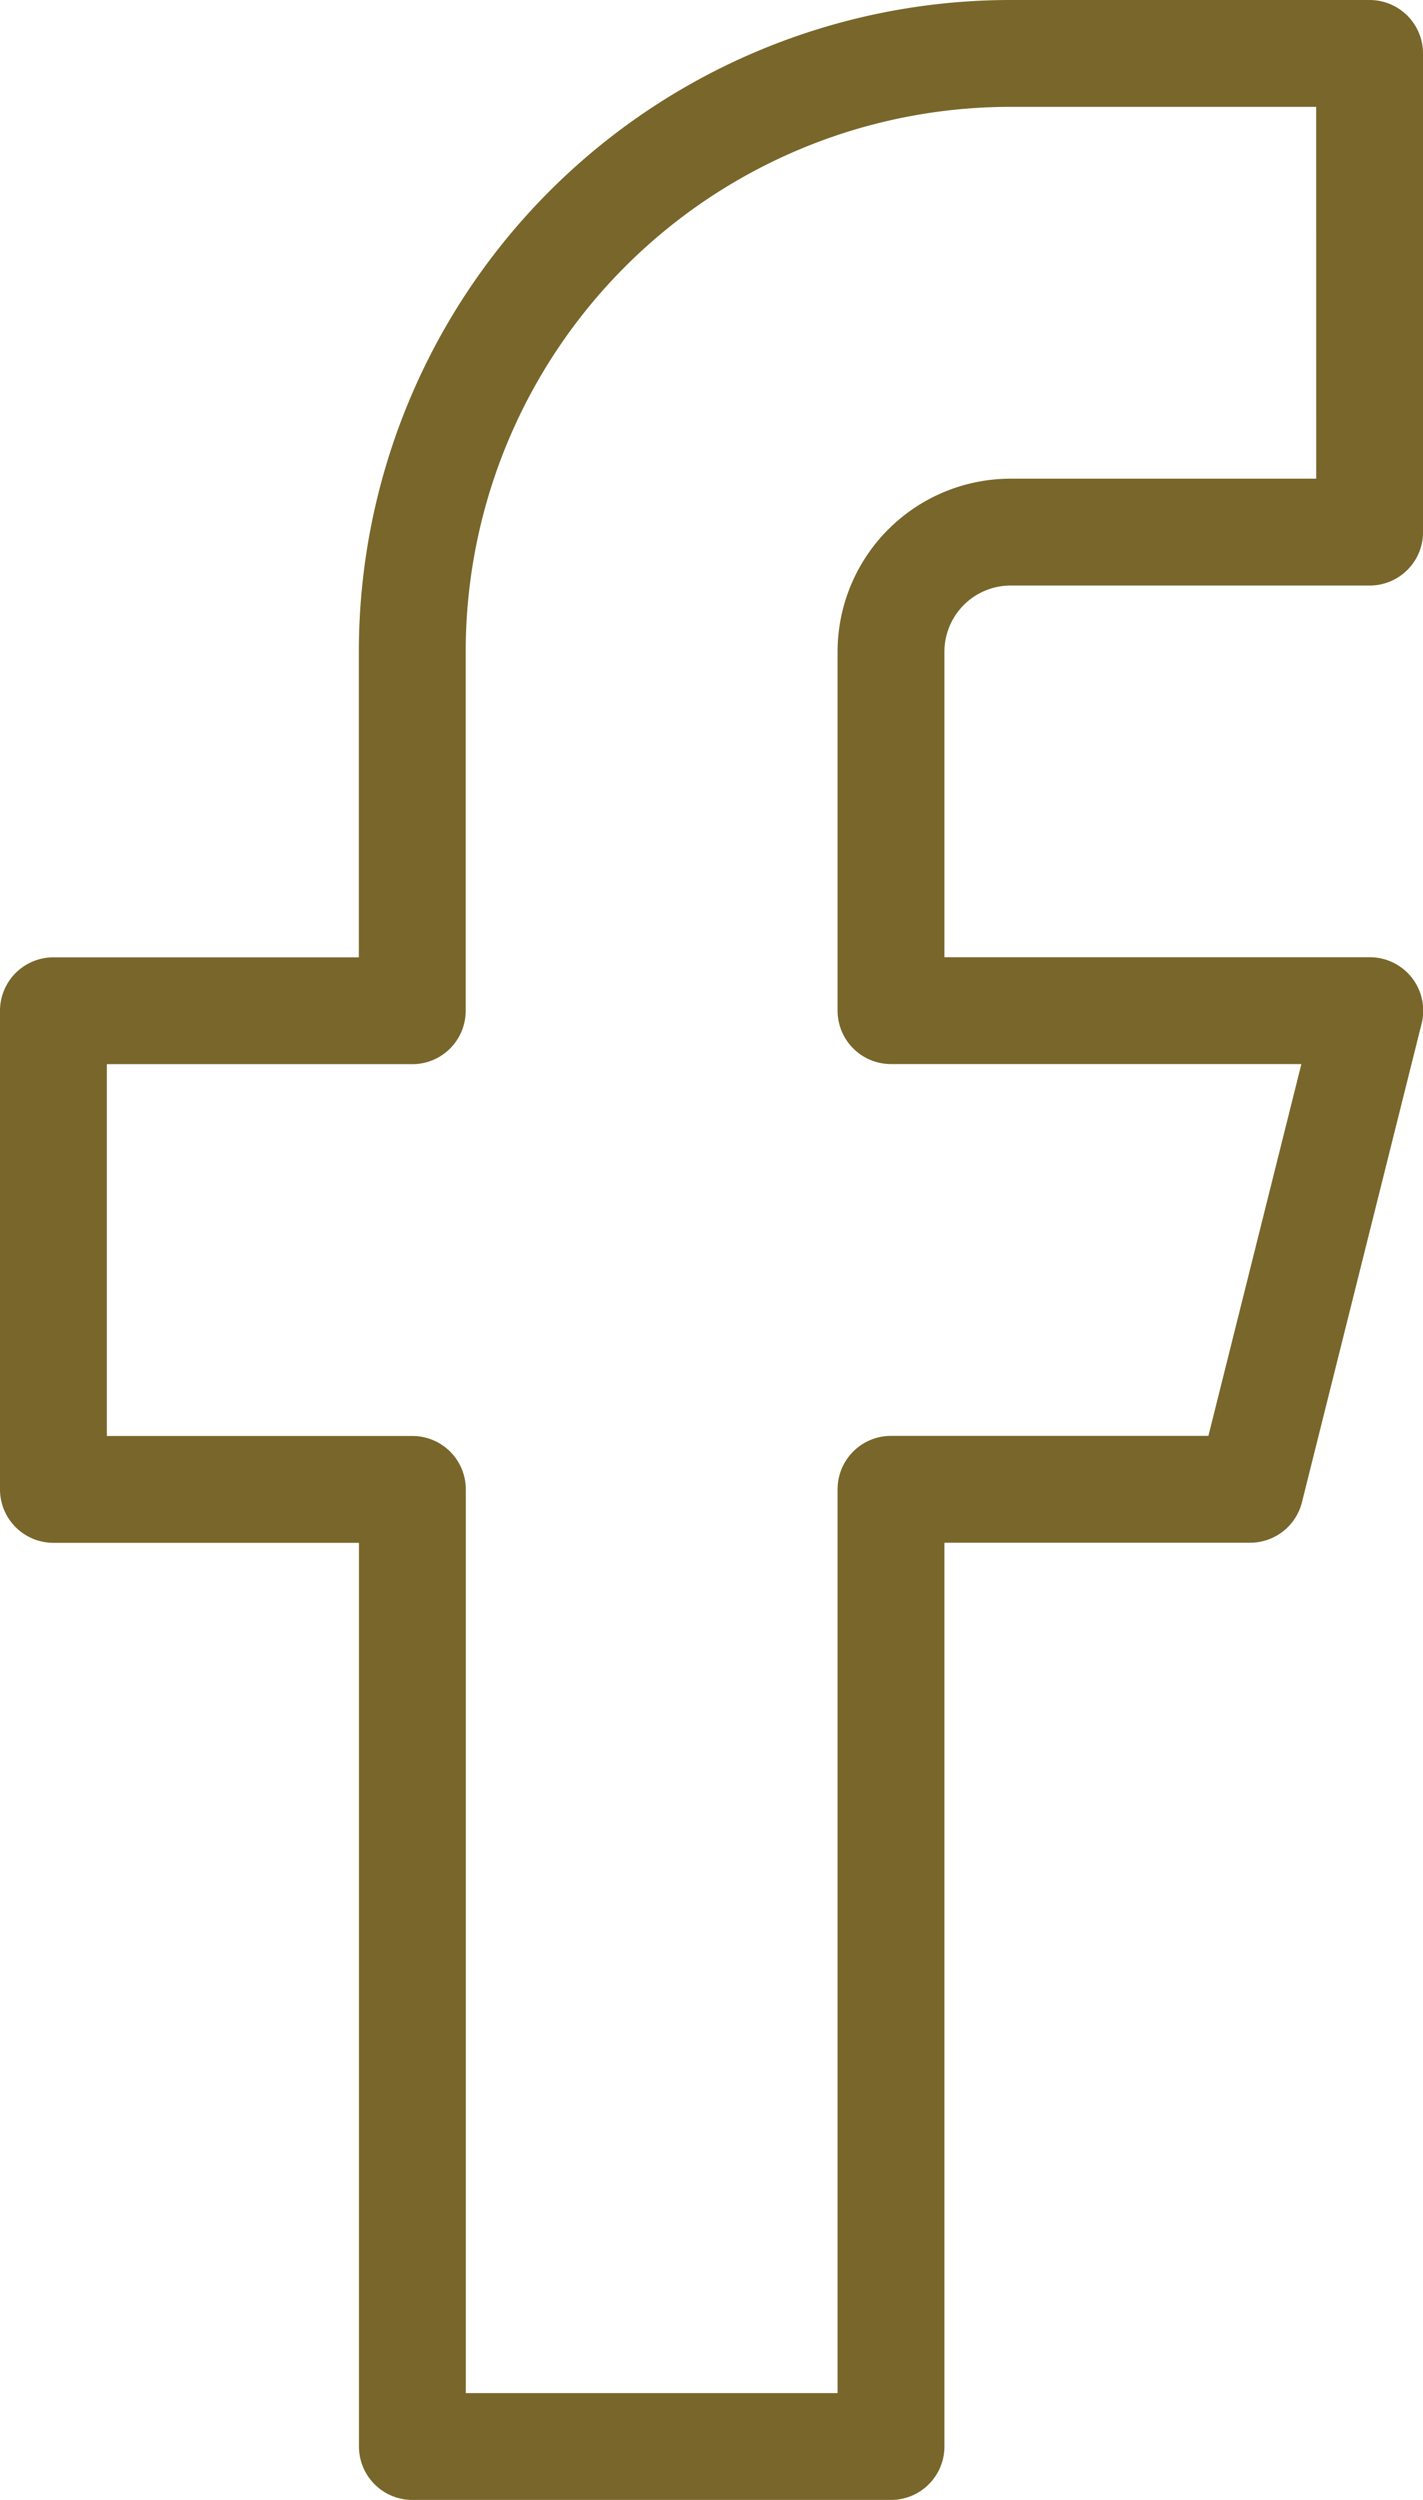<svg xmlns="http://www.w3.org/2000/svg" width="26.636" height="46.793" viewBox="0 0 26.636 46.793">
  <g id="Group_175" data-name="Group 175" transform="translate(8300 -3080.453)">
    <path id="facebook" d="M31.636,2H24.917a11.2,11.2,0,0,0-11.2,11.2v6.719H7v8.959h6.719V46.793h8.959V28.876H29.4l2.24-8.959H22.678V13.2a2.24,2.24,0,0,1,2.24-2.24h6.719Z" transform="translate(-8306 3079.453)" fill="none" stroke="#78662a" stroke-linecap="round" stroke-linejoin="round" stroke-width="2"/>
  </g>
</svg>
